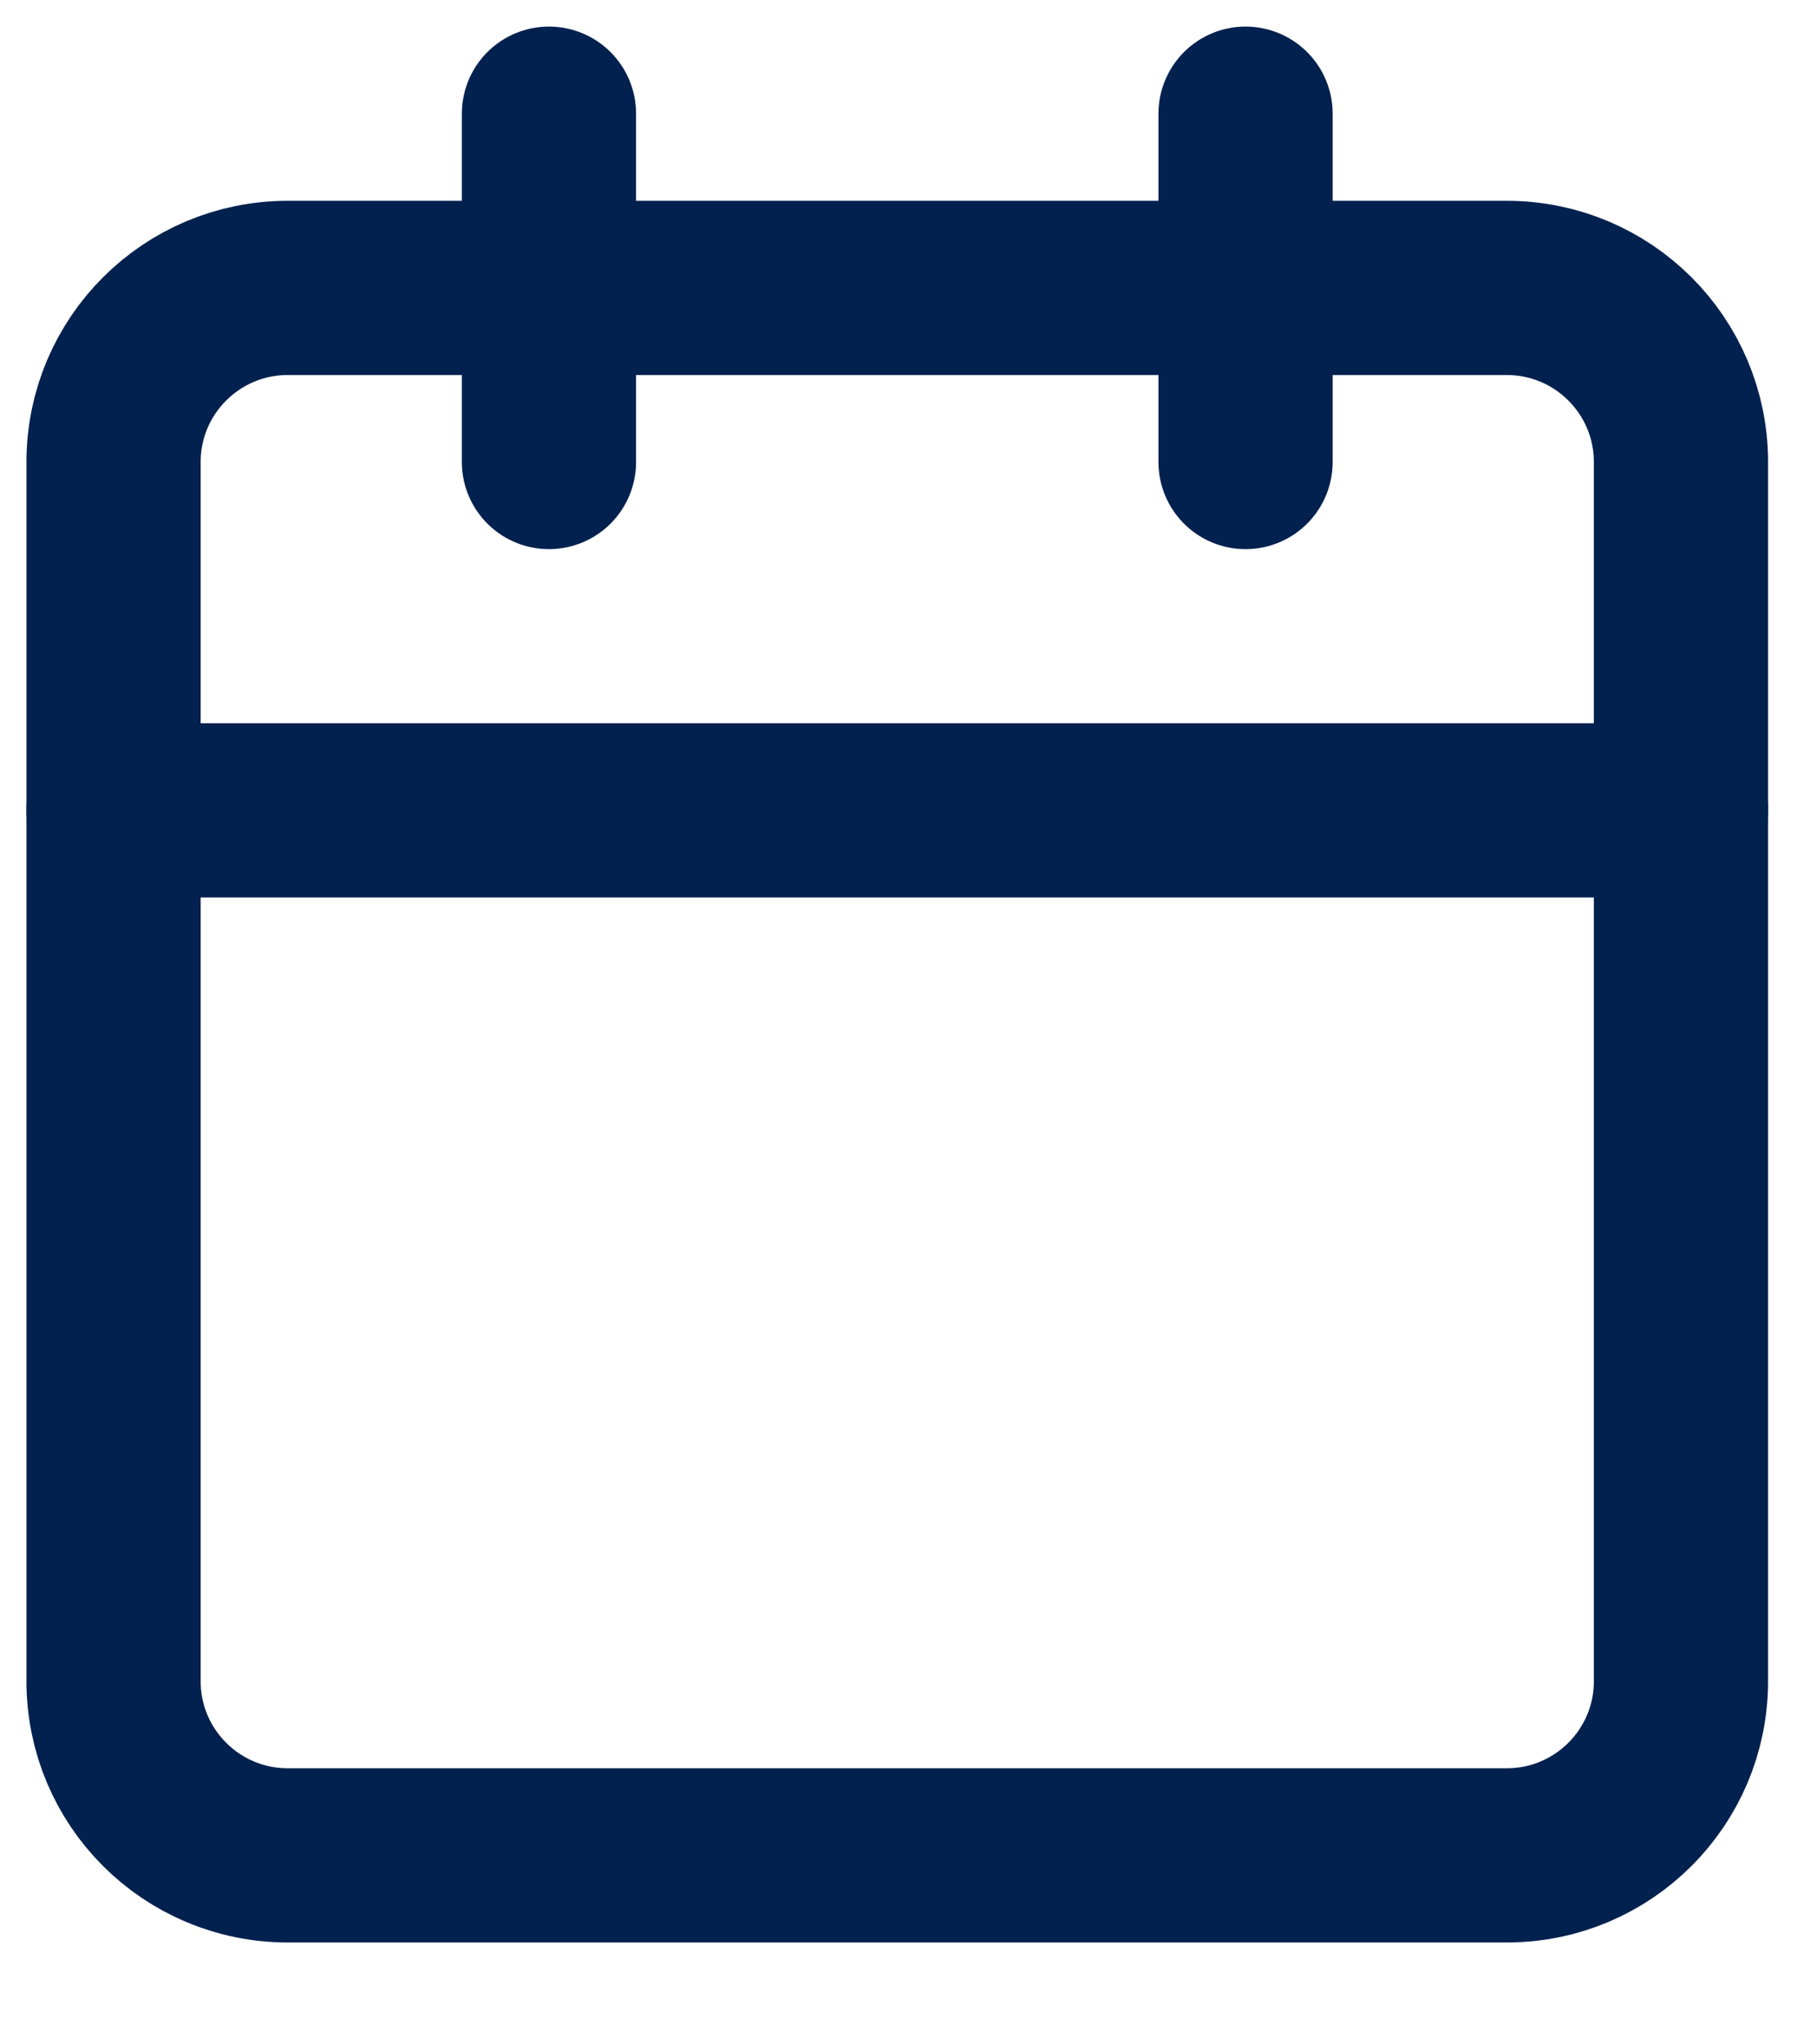 <svg width="16" height="18" viewBox="0 0 16 18" fill="none" xmlns="http://www.w3.org/2000/svg">
<g id="Group 37">
<path id="Vector" d="M13.268 2.535H2.534C1.687 2.535 1 3.221 1 4.068V14.803C1 15.65 1.687 16.336 2.534 16.336H13.268C14.115 16.336 14.802 15.65 14.802 14.803V4.068C14.802 3.221 14.115 2.535 13.268 2.535Z" stroke="#02214F" stroke-width="1.534" stroke-linecap="round" stroke-linejoin="round"/>
<path id="Vector_2" d="M10.968 1.001V4.068" stroke="#02214F" stroke-width="1.534" stroke-linecap="round" stroke-linejoin="round"/>
<path id="Vector_3" d="M4.834 1.001V4.068" stroke="#02214F" stroke-width="1.534" stroke-linecap="round" stroke-linejoin="round"/>
<path id="Vector_4" d="M1 7.135H14.802" stroke="#02214F" stroke-width="1.534" stroke-linecap="round" stroke-linejoin="round"/>
</g>
</svg>

